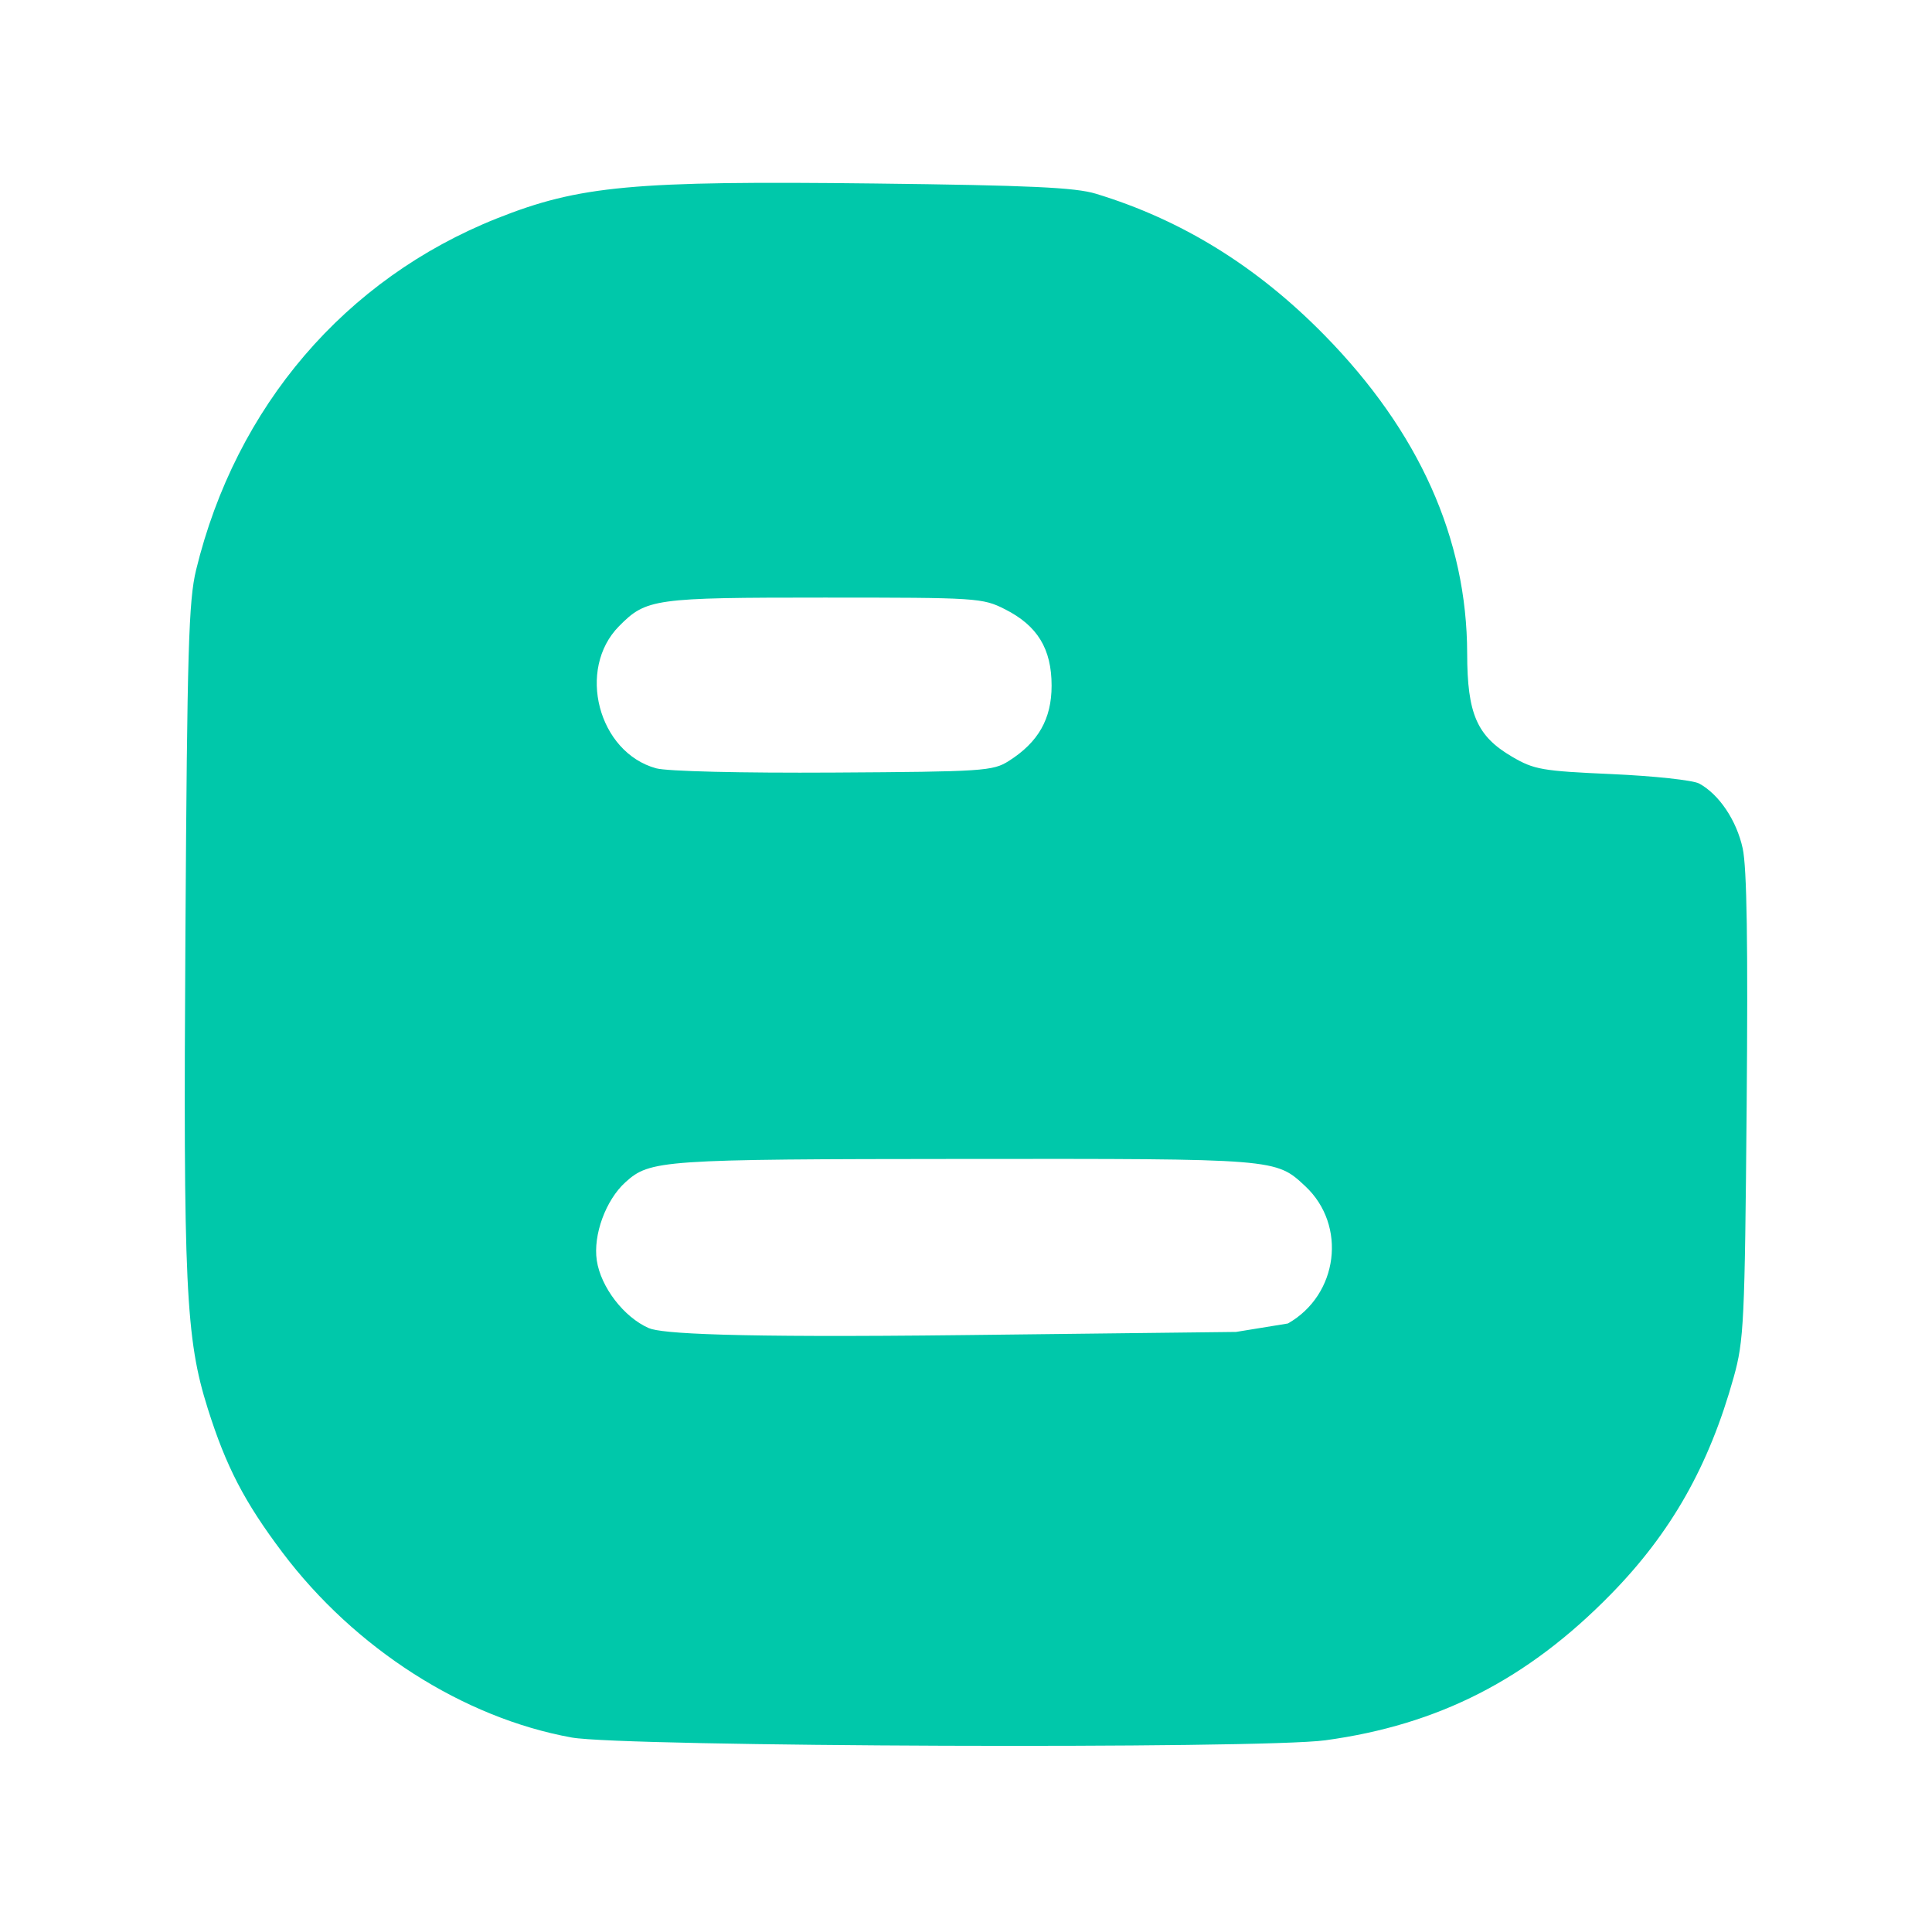 <?xml version="1.0" encoding="utf-8"?>
<svg height="191.151" viewBox="0 0 179.52 179.204" width="191.488" xmlns="http://www.w3.org/2000/svg"><path fill="rgb(0, 200, 170)" d="m123.145 161.699c-6.059.827-65.221.609-70.017-.257-10.076-1.82-20.156-8.266-26.88-17.19-3.532-4.686-5.243-7.987-6.942-13.372-2.057-6.521-2.283-11.351-2.076-44.249.163-26.259.298-30.831.993-33.684 3.698-15.185 13.837-27.031 27.949-32.653 7.654-3.048 12.644-3.509 35.128-3.244 14.328.17 18.606.367 20.516.947 7.981 2.423 14.975 6.747 21.243 13.135 8.799 8.966 13.252 18.899 13.269 29.6.009 5.602.906 7.664 4.165 9.574 2.055 1.205 2.785 1.332 9.294 1.62 3.886.173 7.53.566 8.099.876 1.849 1.005 3.469 3.414 4.04 6.009.395 1.79.503 8.881.372 24.024-.175 20.061-.253 21.724-1.207 25.14-2.292 8.225-5.8 14.423-11.404 20.148-7.747 7.915-16.005 12.139-26.542 13.576zm-45.701-89.916c13.932-.083 14.814-.14 16.29-1.076 2.747-1.74 3.98-3.907 3.98-6.999 0-3.424-1.312-5.573-4.331-7.099-2.088-1.055-2.567-1.085-16.787-1.085-15.841 0-16.54.097-19.071 2.653-3.959 3.997-1.947 11.725 3.441 13.21 1.02.282 7.875.447 16.478.396zm-17.154 51.62c1.149.5 7.398.904 29.458.645l25.105-.292 4.816-.784c4.688-2.655 5.508-9.121 1.619-12.753-2.754-2.572-2.603-2.559-31.645-2.536-28.232.022-29.239.091-31.535 2.169-1.821 1.649-3.011 4.898-2.655 7.262.372 2.483 2.524 5.281 4.837 6.29z"/>
</svg>